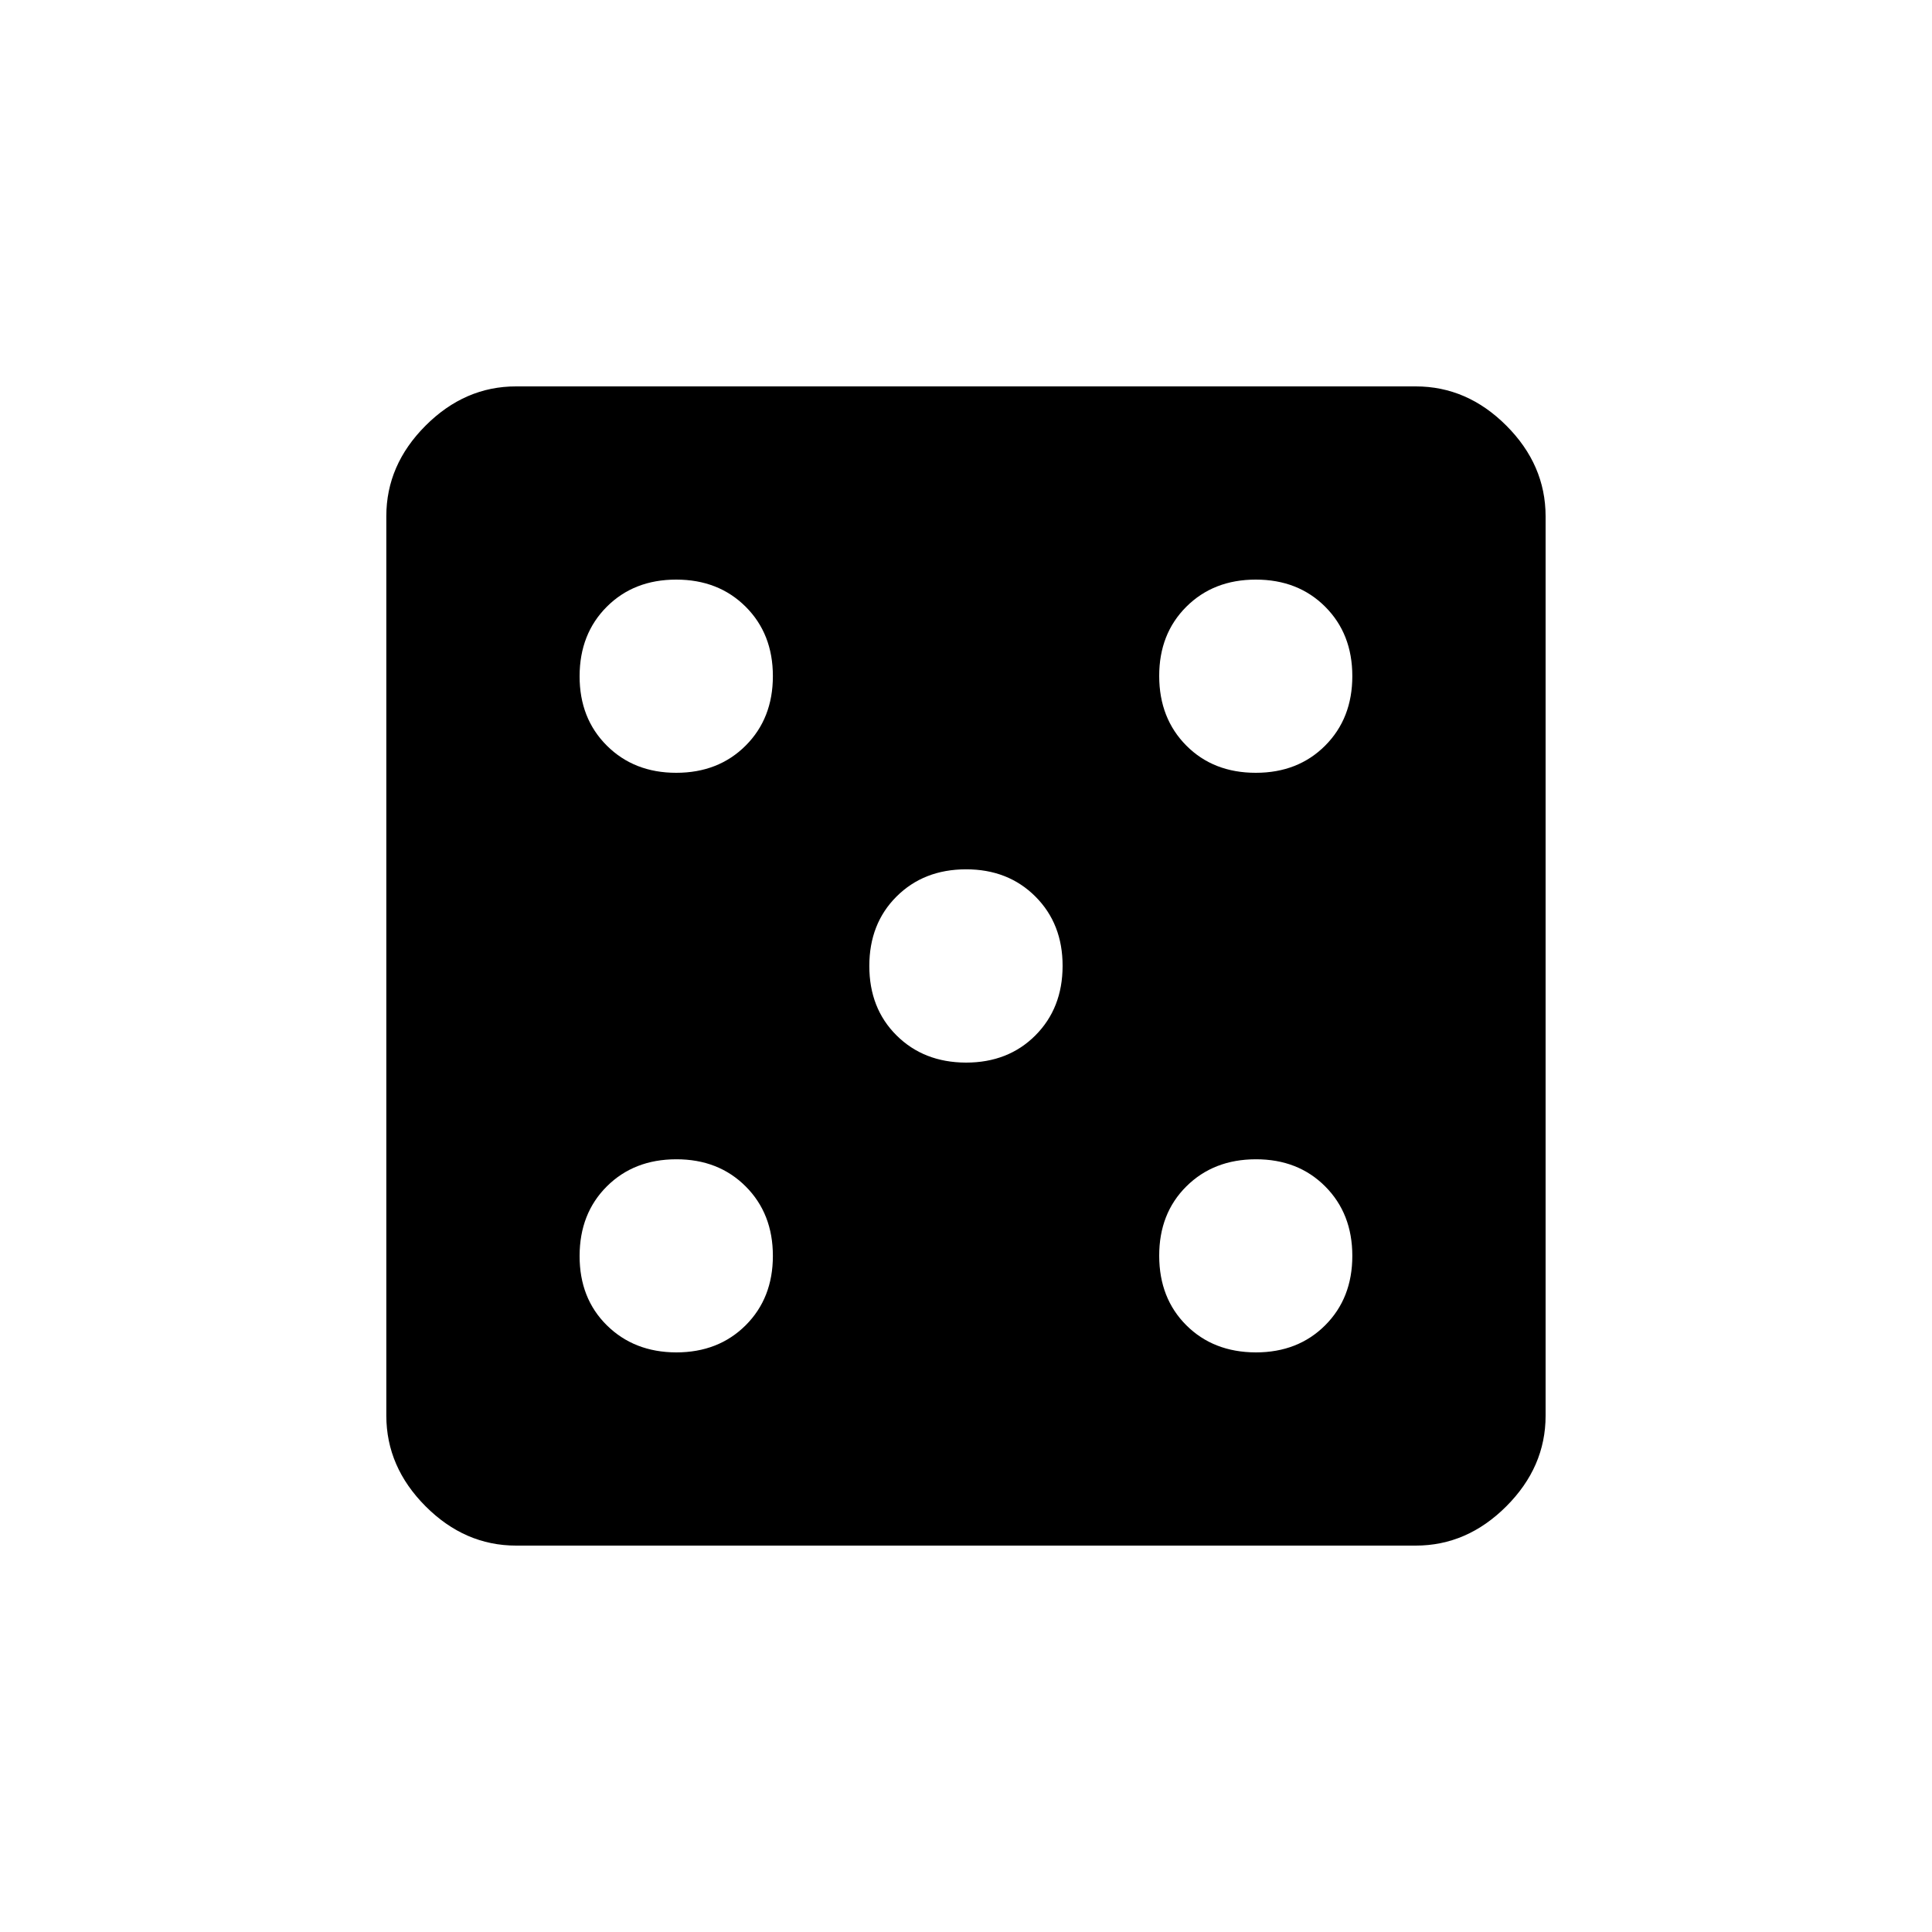 <!-- Generated by IcoMoon.io -->
<svg version="1.1" xmlns="http://www.w3.org/2000/svg" width="24" height="24" viewBox="0 0 24 24">
<title>casino</title>
<path d="M15.6 9.6q0.525 0 0.862-0.338t0.337-0.863-0.337-0.862-0.862-0.337-0.863 0.337-0.337 0.862 0.337 0.863 0.863 0.338zM15.6 16.8q0.525 0 0.862-0.337t0.337-0.862-0.337-0.863-0.862-0.337-0.863 0.337-0.337 0.863 0.337 0.862 0.863 0.337zM12 13.2q0.525 0 0.862-0.338t0.338-0.862-0.338-0.863-0.863-0.338-0.862 0.338-0.338 0.863 0.338 0.862 0.862 0.338zM8.4 9.6q0.525 0 0.863-0.338t0.338-0.863-0.338-0.862-0.863-0.337-0.862 0.337-0.338 0.862 0.338 0.863 0.862 0.338zM8.4 16.8q0.525 0 0.863-0.337t0.338-0.862-0.338-0.863-0.863-0.337-0.862 0.337-0.338 0.863 0.338 0.862 0.862 0.337zM17.587 4.8q0.638 0 1.125 0.487t0.488 1.125v11.175q0 0.637-0.488 1.125t-1.125 0.488h-11.175q-0.638 0-1.125-0.488t-0.488-1.125v-11.175q0-0.637 0.488-1.125t1.125-0.487h11.175z"></path>
</svg>
